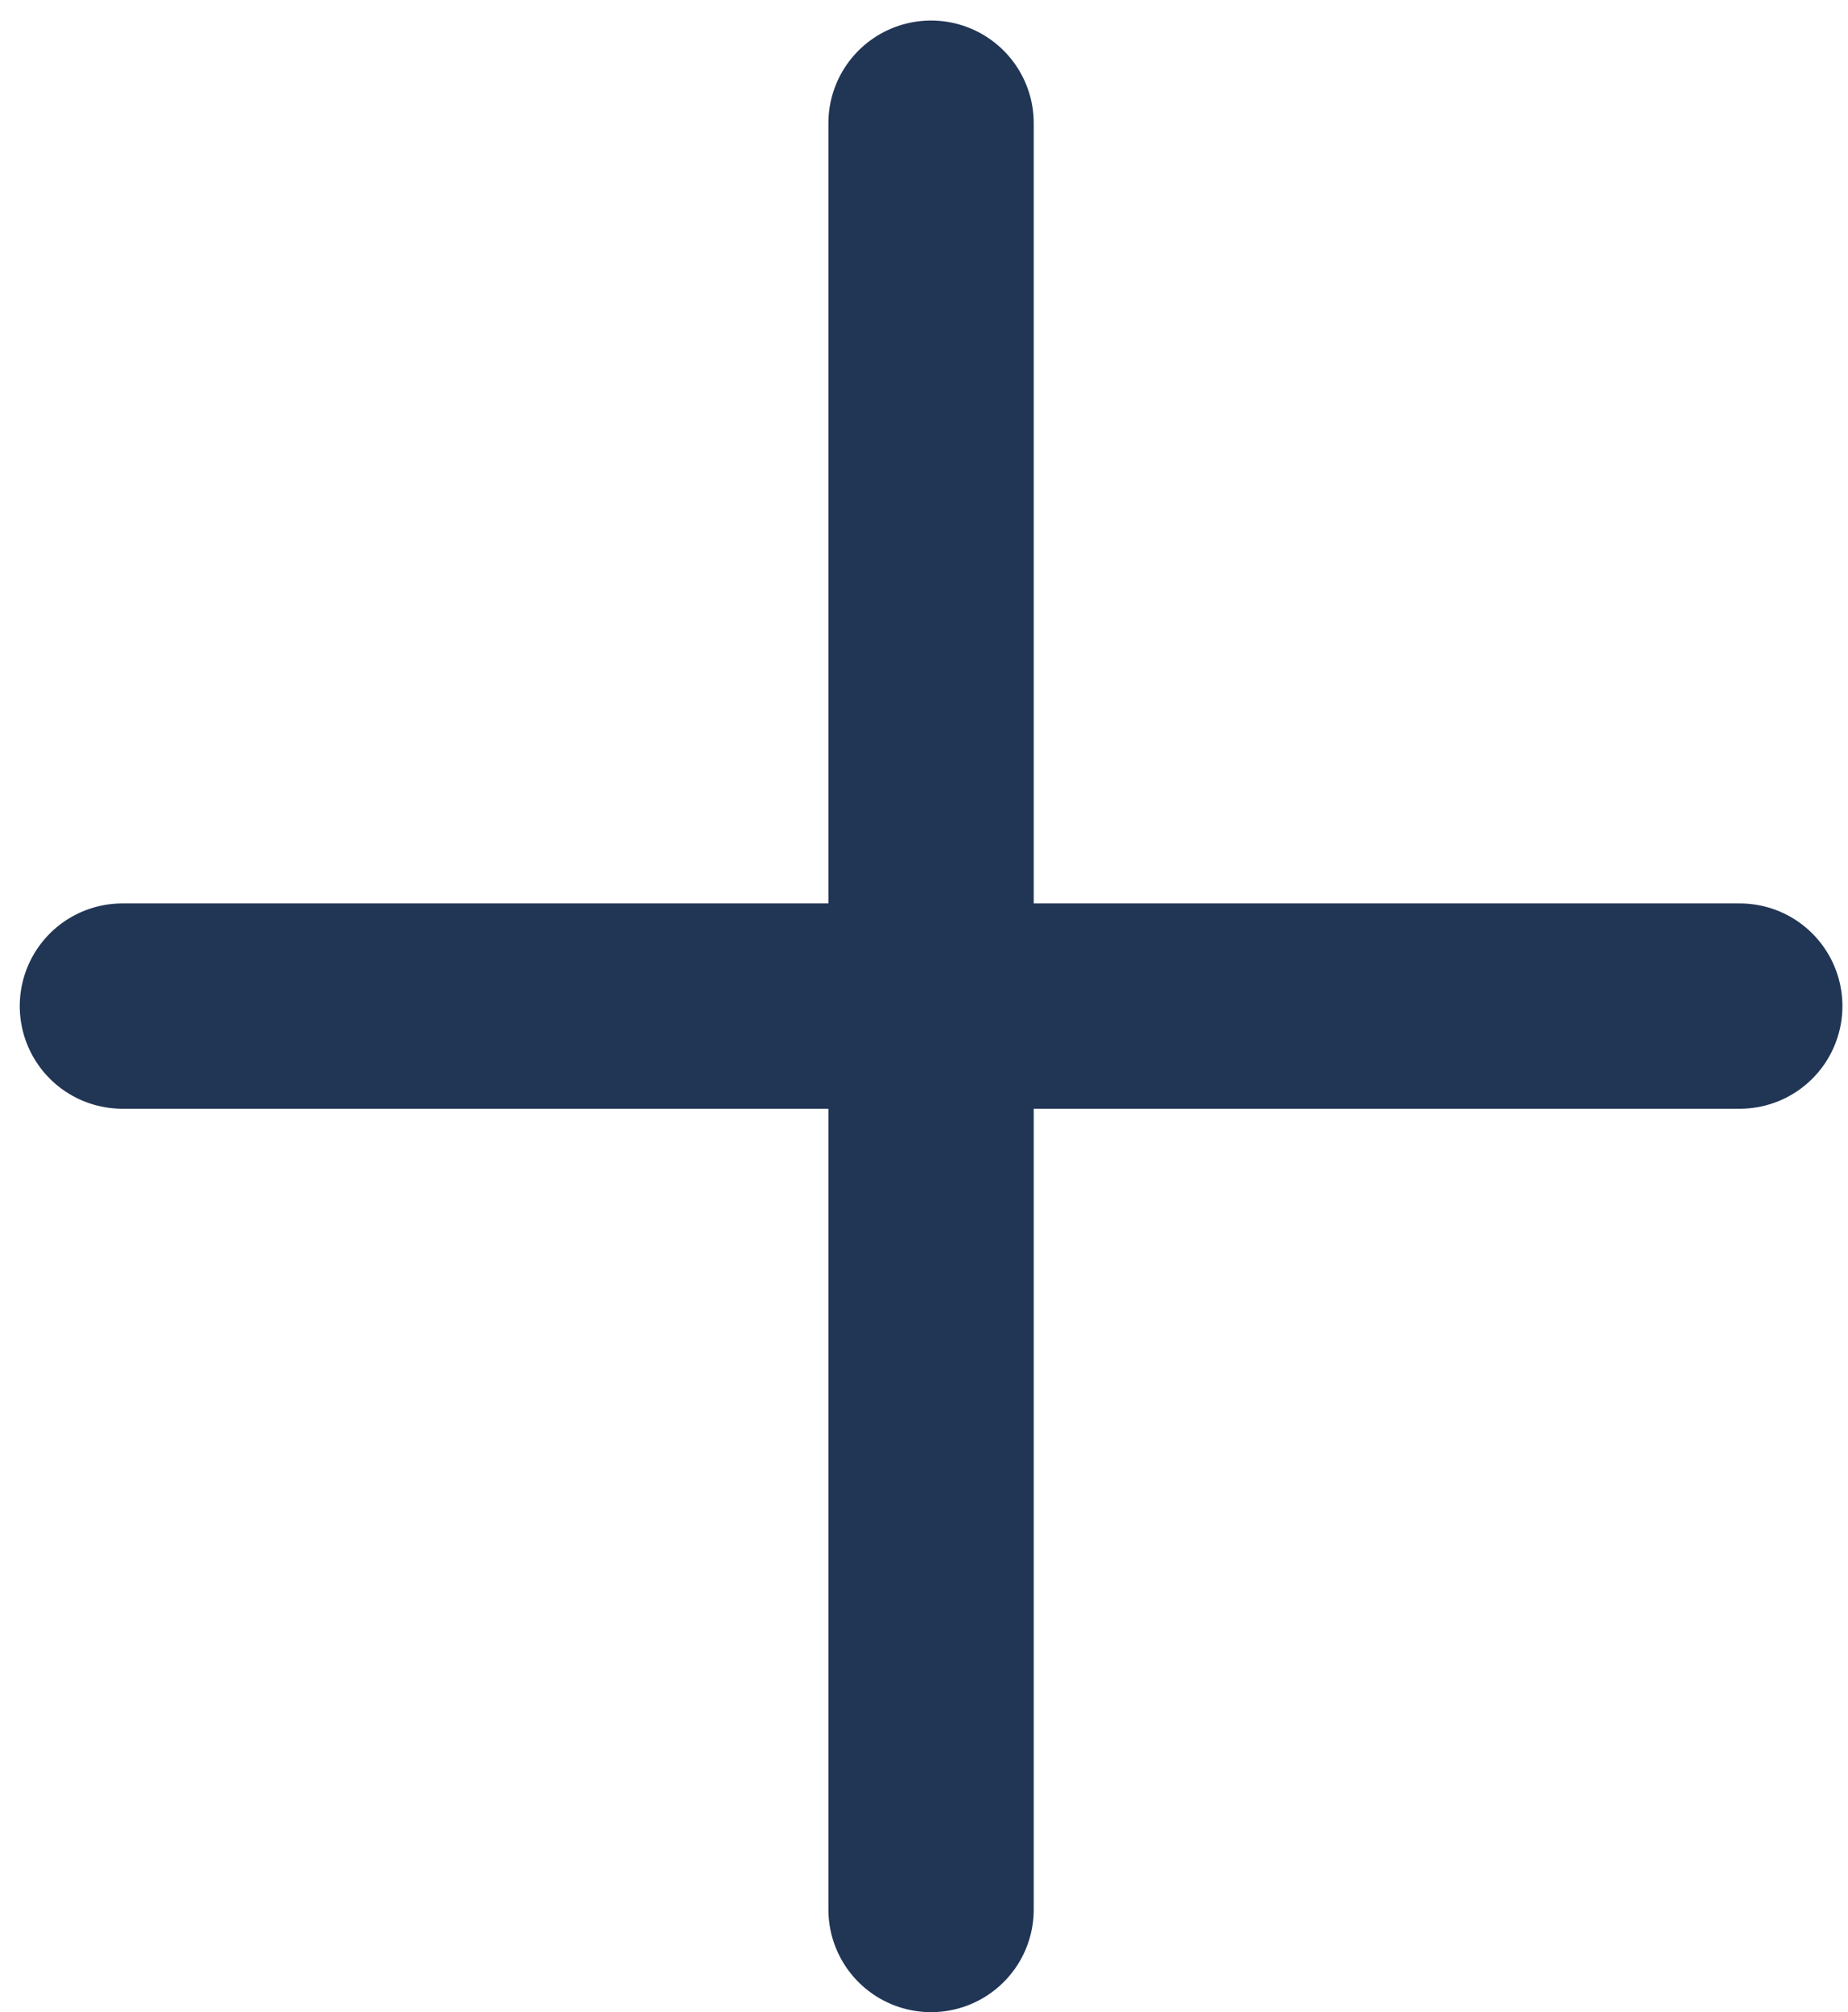<svg width="45" height="49" viewBox="0 0 45 49" fill="none" xmlns="http://www.w3.org/2000/svg">
<path d="M22.672 3V46.5M2.981 24.5H42.364" stroke="#213555" stroke-width="5" stroke-linecap="round"/>
</svg>
